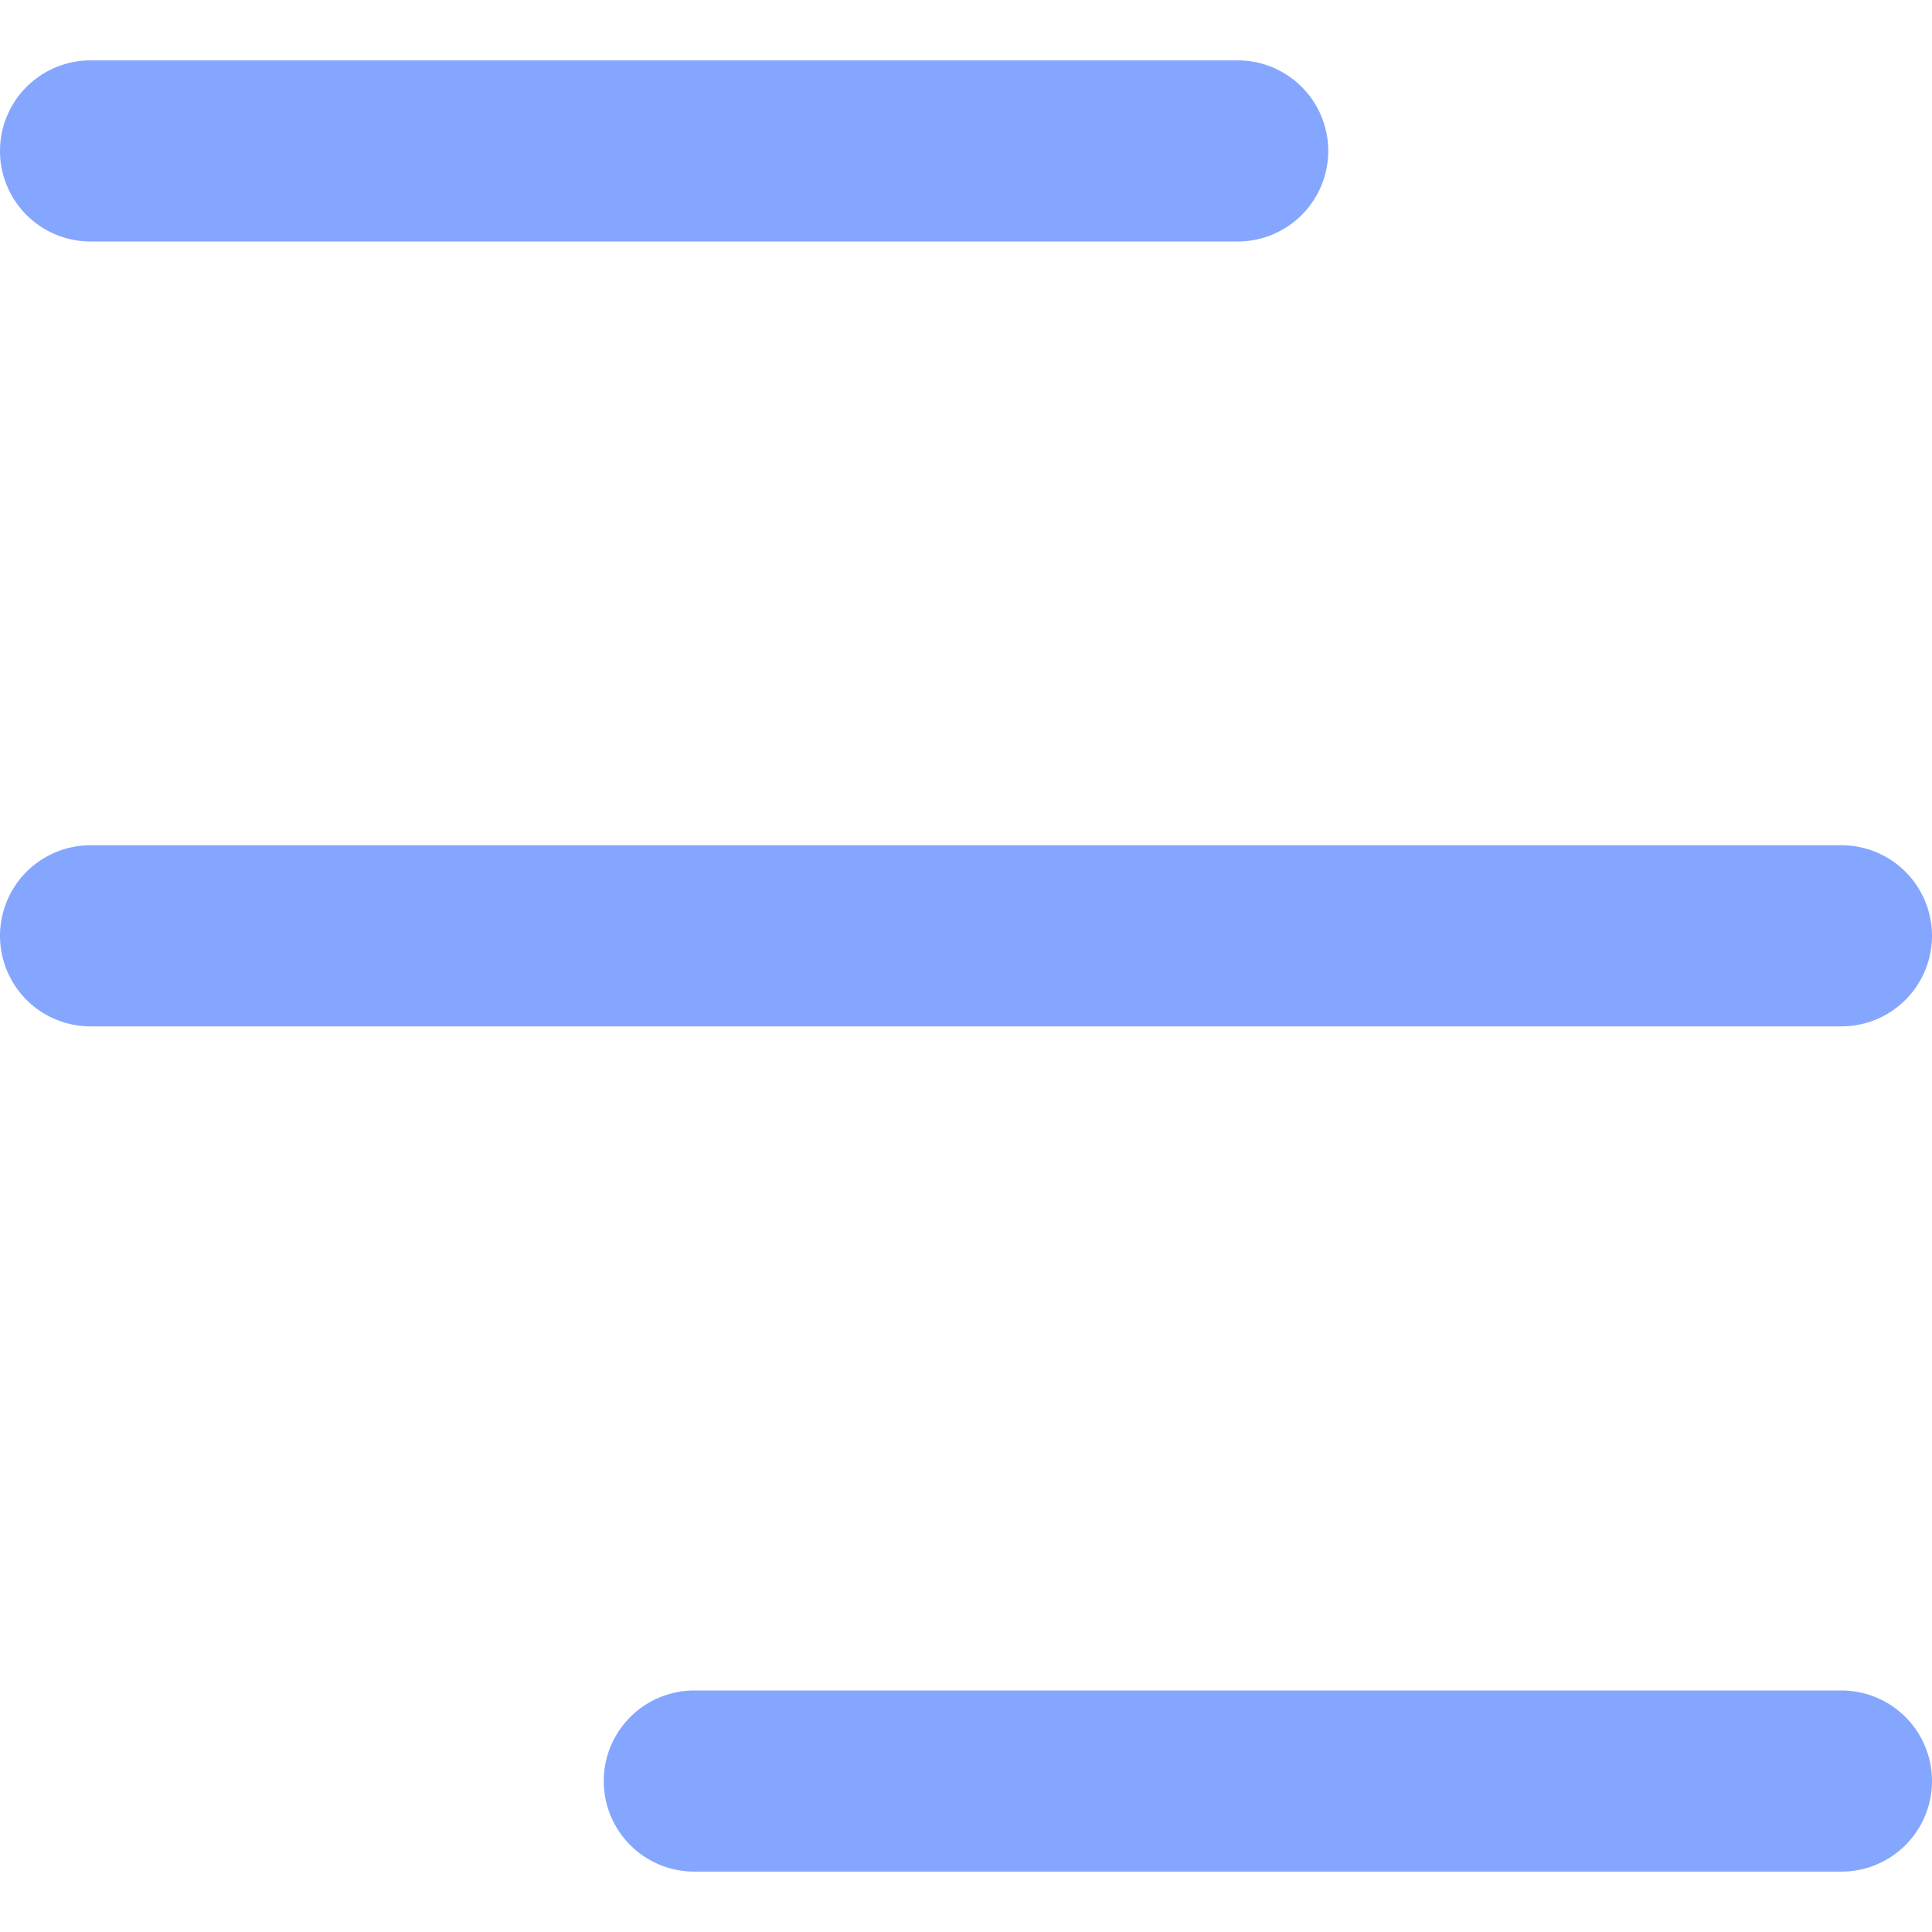 <svg xmlns="http://www.w3.org/2000/svg" version="1.1" xmlns:xlink="http://www.w3.org/1999/xlink" width="512" height="512" x="0" y="0" viewBox="0 0 32 32" style="enable-background:new 0 0 512 512" xml:space="preserve" class=""><g><path d="M0 2.5A1.5 1.5 0 0 0 1.5 4h19a1.5 1.5 0 0 0 0-3h-19A1.5 1.5 0 0 0 0 2.5zM30.5 14h-29a1.5 1.5 0 0 0 0 3h29a1.5 1.5 0 0 0 0-3zM30.5 28h-19a1.5 1.5 0 0 0 0 3h19a1.5 1.5 0 0 0 0-3z" fill="#85a6ff" opacity="1" data-original="#000000"></path></g></svg>